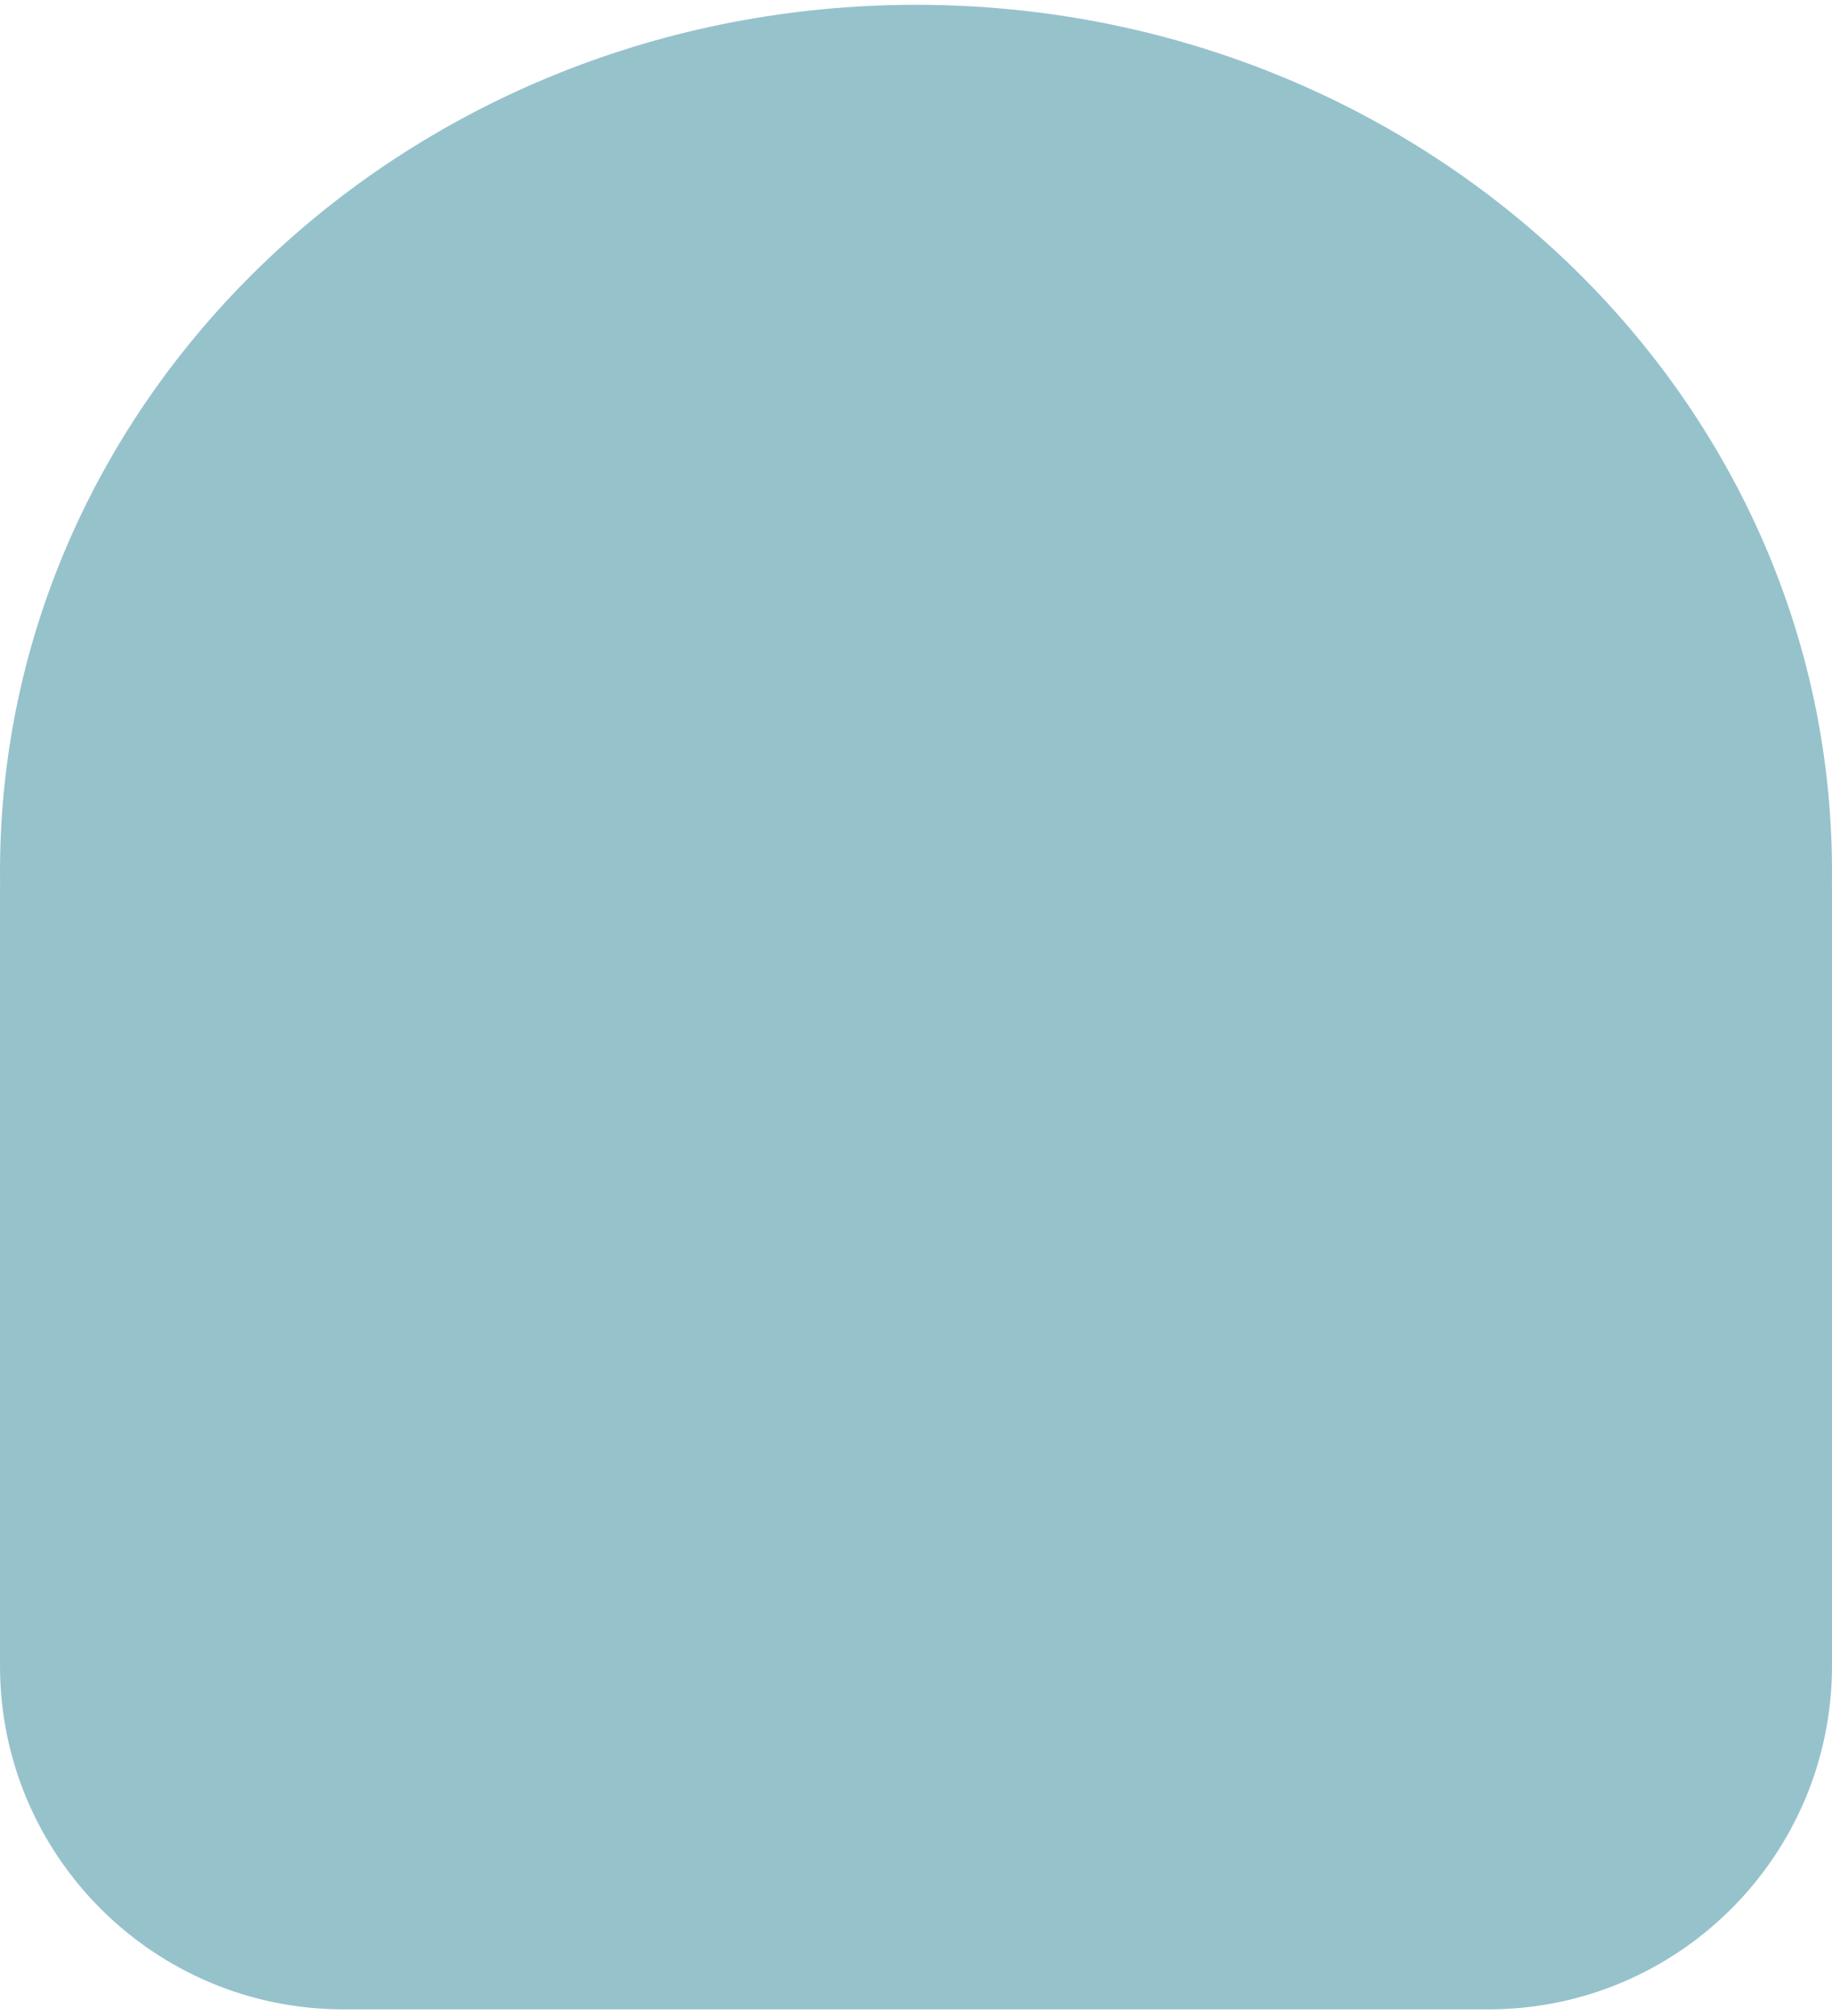 <svg width="80" height="88" viewBox="0 0 80 88" fill="none" xmlns="http://www.w3.org/2000/svg">
<path id="Vector" d="M79.997 38.54C79.999 38.376 80 38.212 80 38.048C80 17.151 62.091 0.21 40 0.21C17.909 0.21 0 17.151 0 38.048C0 38.212 0.001 38.376 0.003 38.54C0.001 38.646 0 38.752 0 38.859V72.71C0 80.994 6.716 87.71 15 87.71H65C73.284 87.71 80 80.994 80 72.71V38.859C80 38.752 79.999 38.646 79.997 38.54Z" fill="#96C2CC"/>
</svg>
